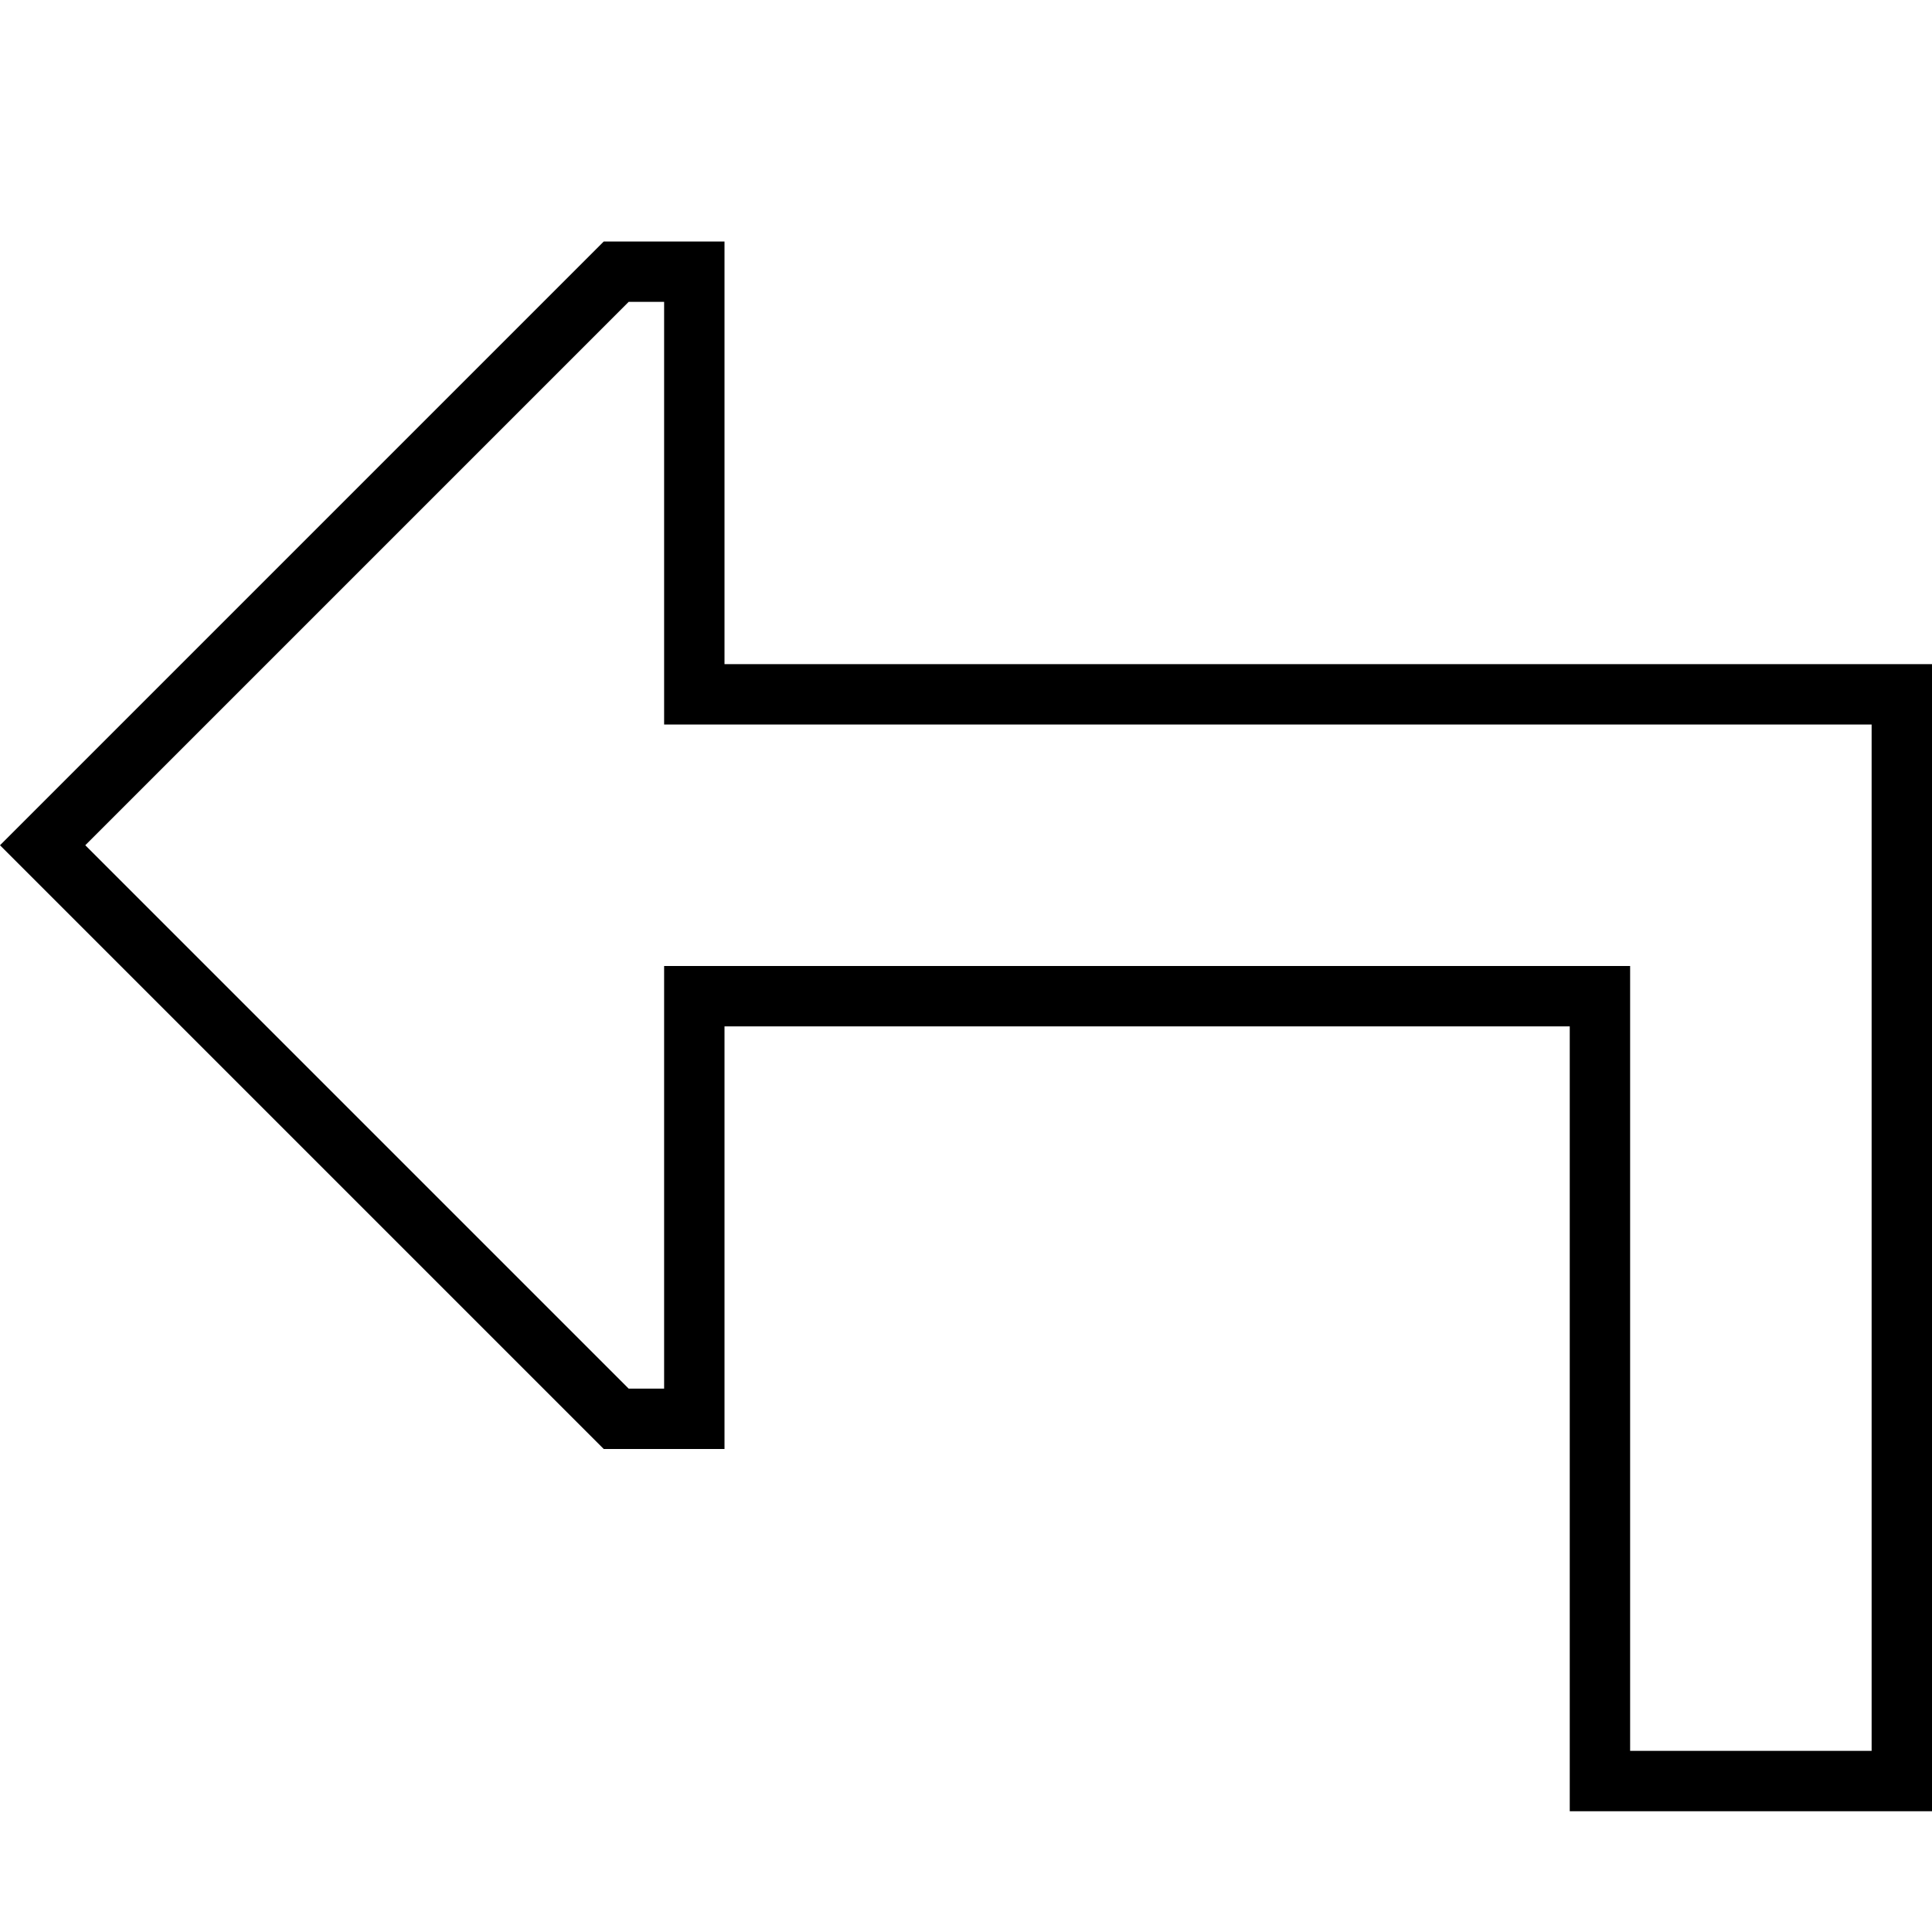<svg xmlns="http://www.w3.org/2000/svg" width="24" height="24" viewBox="0 0 512 512"><path d="M176 256l16 0 224 0 16 0 0 16 0 192 64 0 0-272-304 0-16 0 0-16 0-96-9.4 0L22.6 224l144 144 9.4 0 0-96 0-16zM160 384L11.3 235.3 0 224l11.3-11.3L160 64l16 0 16 0 0 16 0 80 0 16 16 0 288 0 16 0 0 16 0 272 0 16-16 0-64 0-16 0 0-16 0-176 0-16-16 0-192 0-16 0 0 16 0 80 0 16-16 0-16 0z"/></svg>
